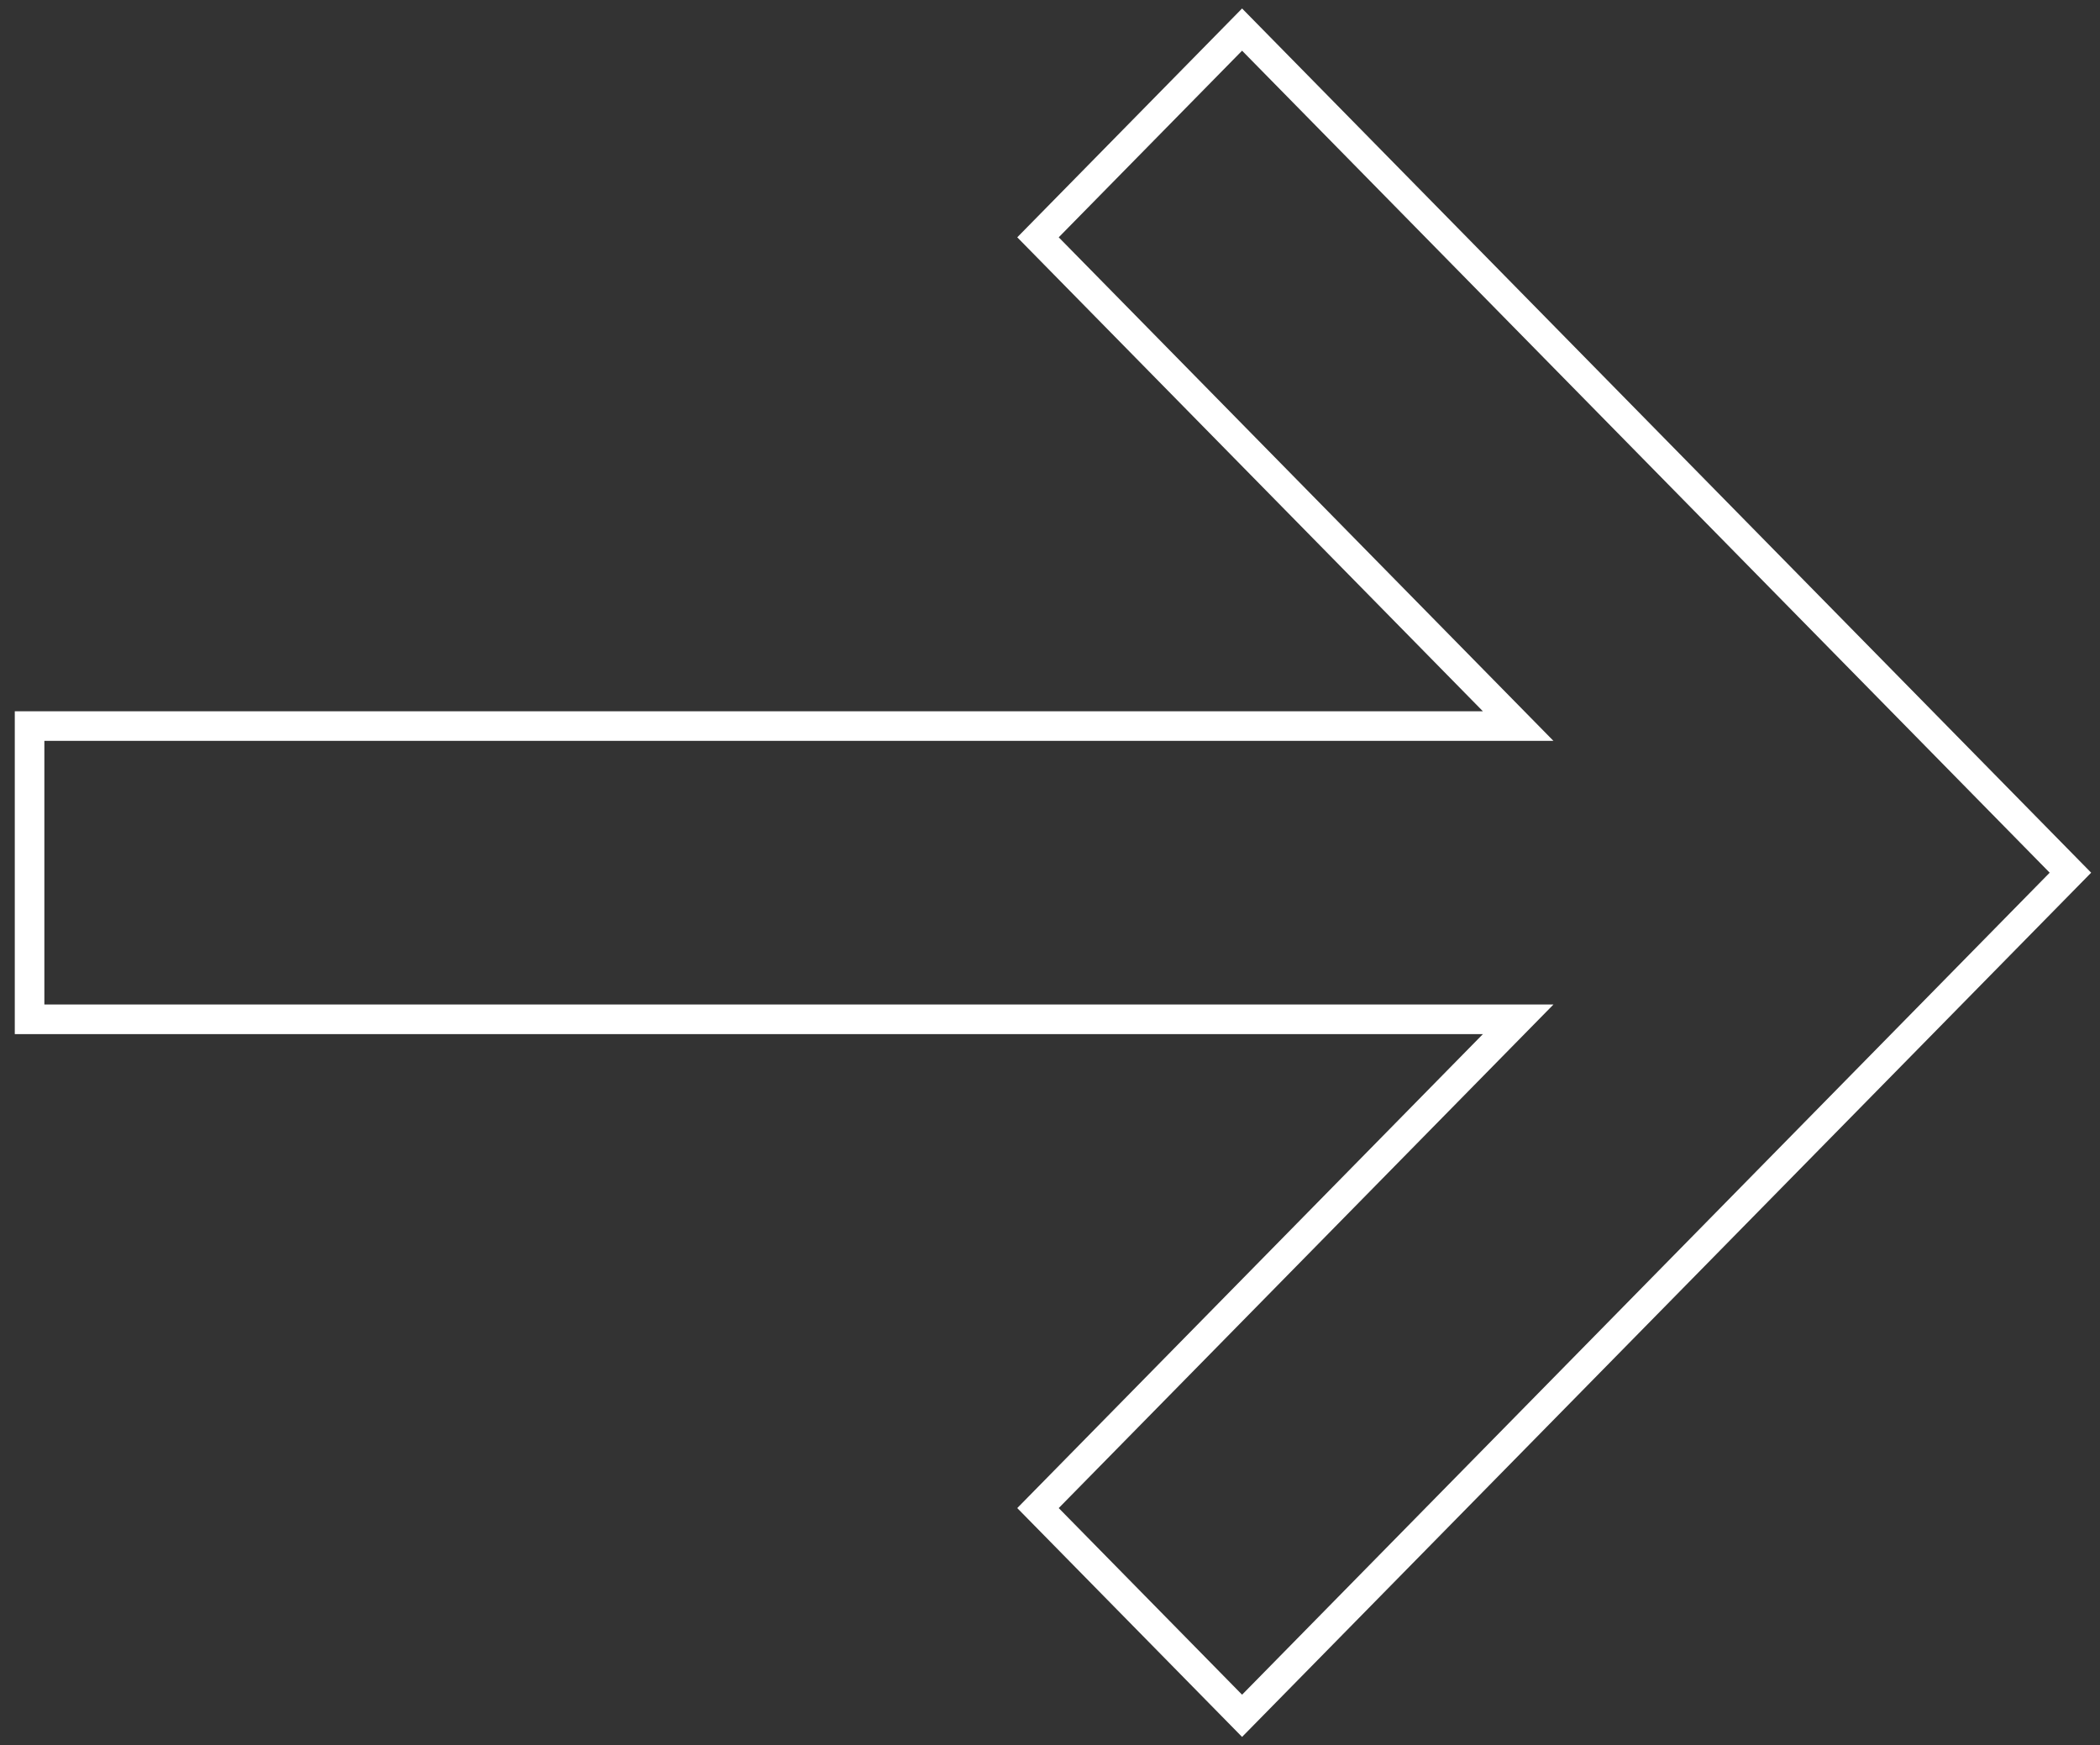 <svg width="71" height="59" viewBox="0 0 71 59" fill="none" xmlns="http://www.w3.org/2000/svg">
<rect x="0" y="0" width="71" height="59" fill="#333333" stroke="none"/>
<path d="M1 24.544V34.456H51.329L35.094 50.978L41.994 58L70 29.5L41.994 1L35.094 8.022L51.329 24.544H1Z" stroke="white"/>
</svg>
